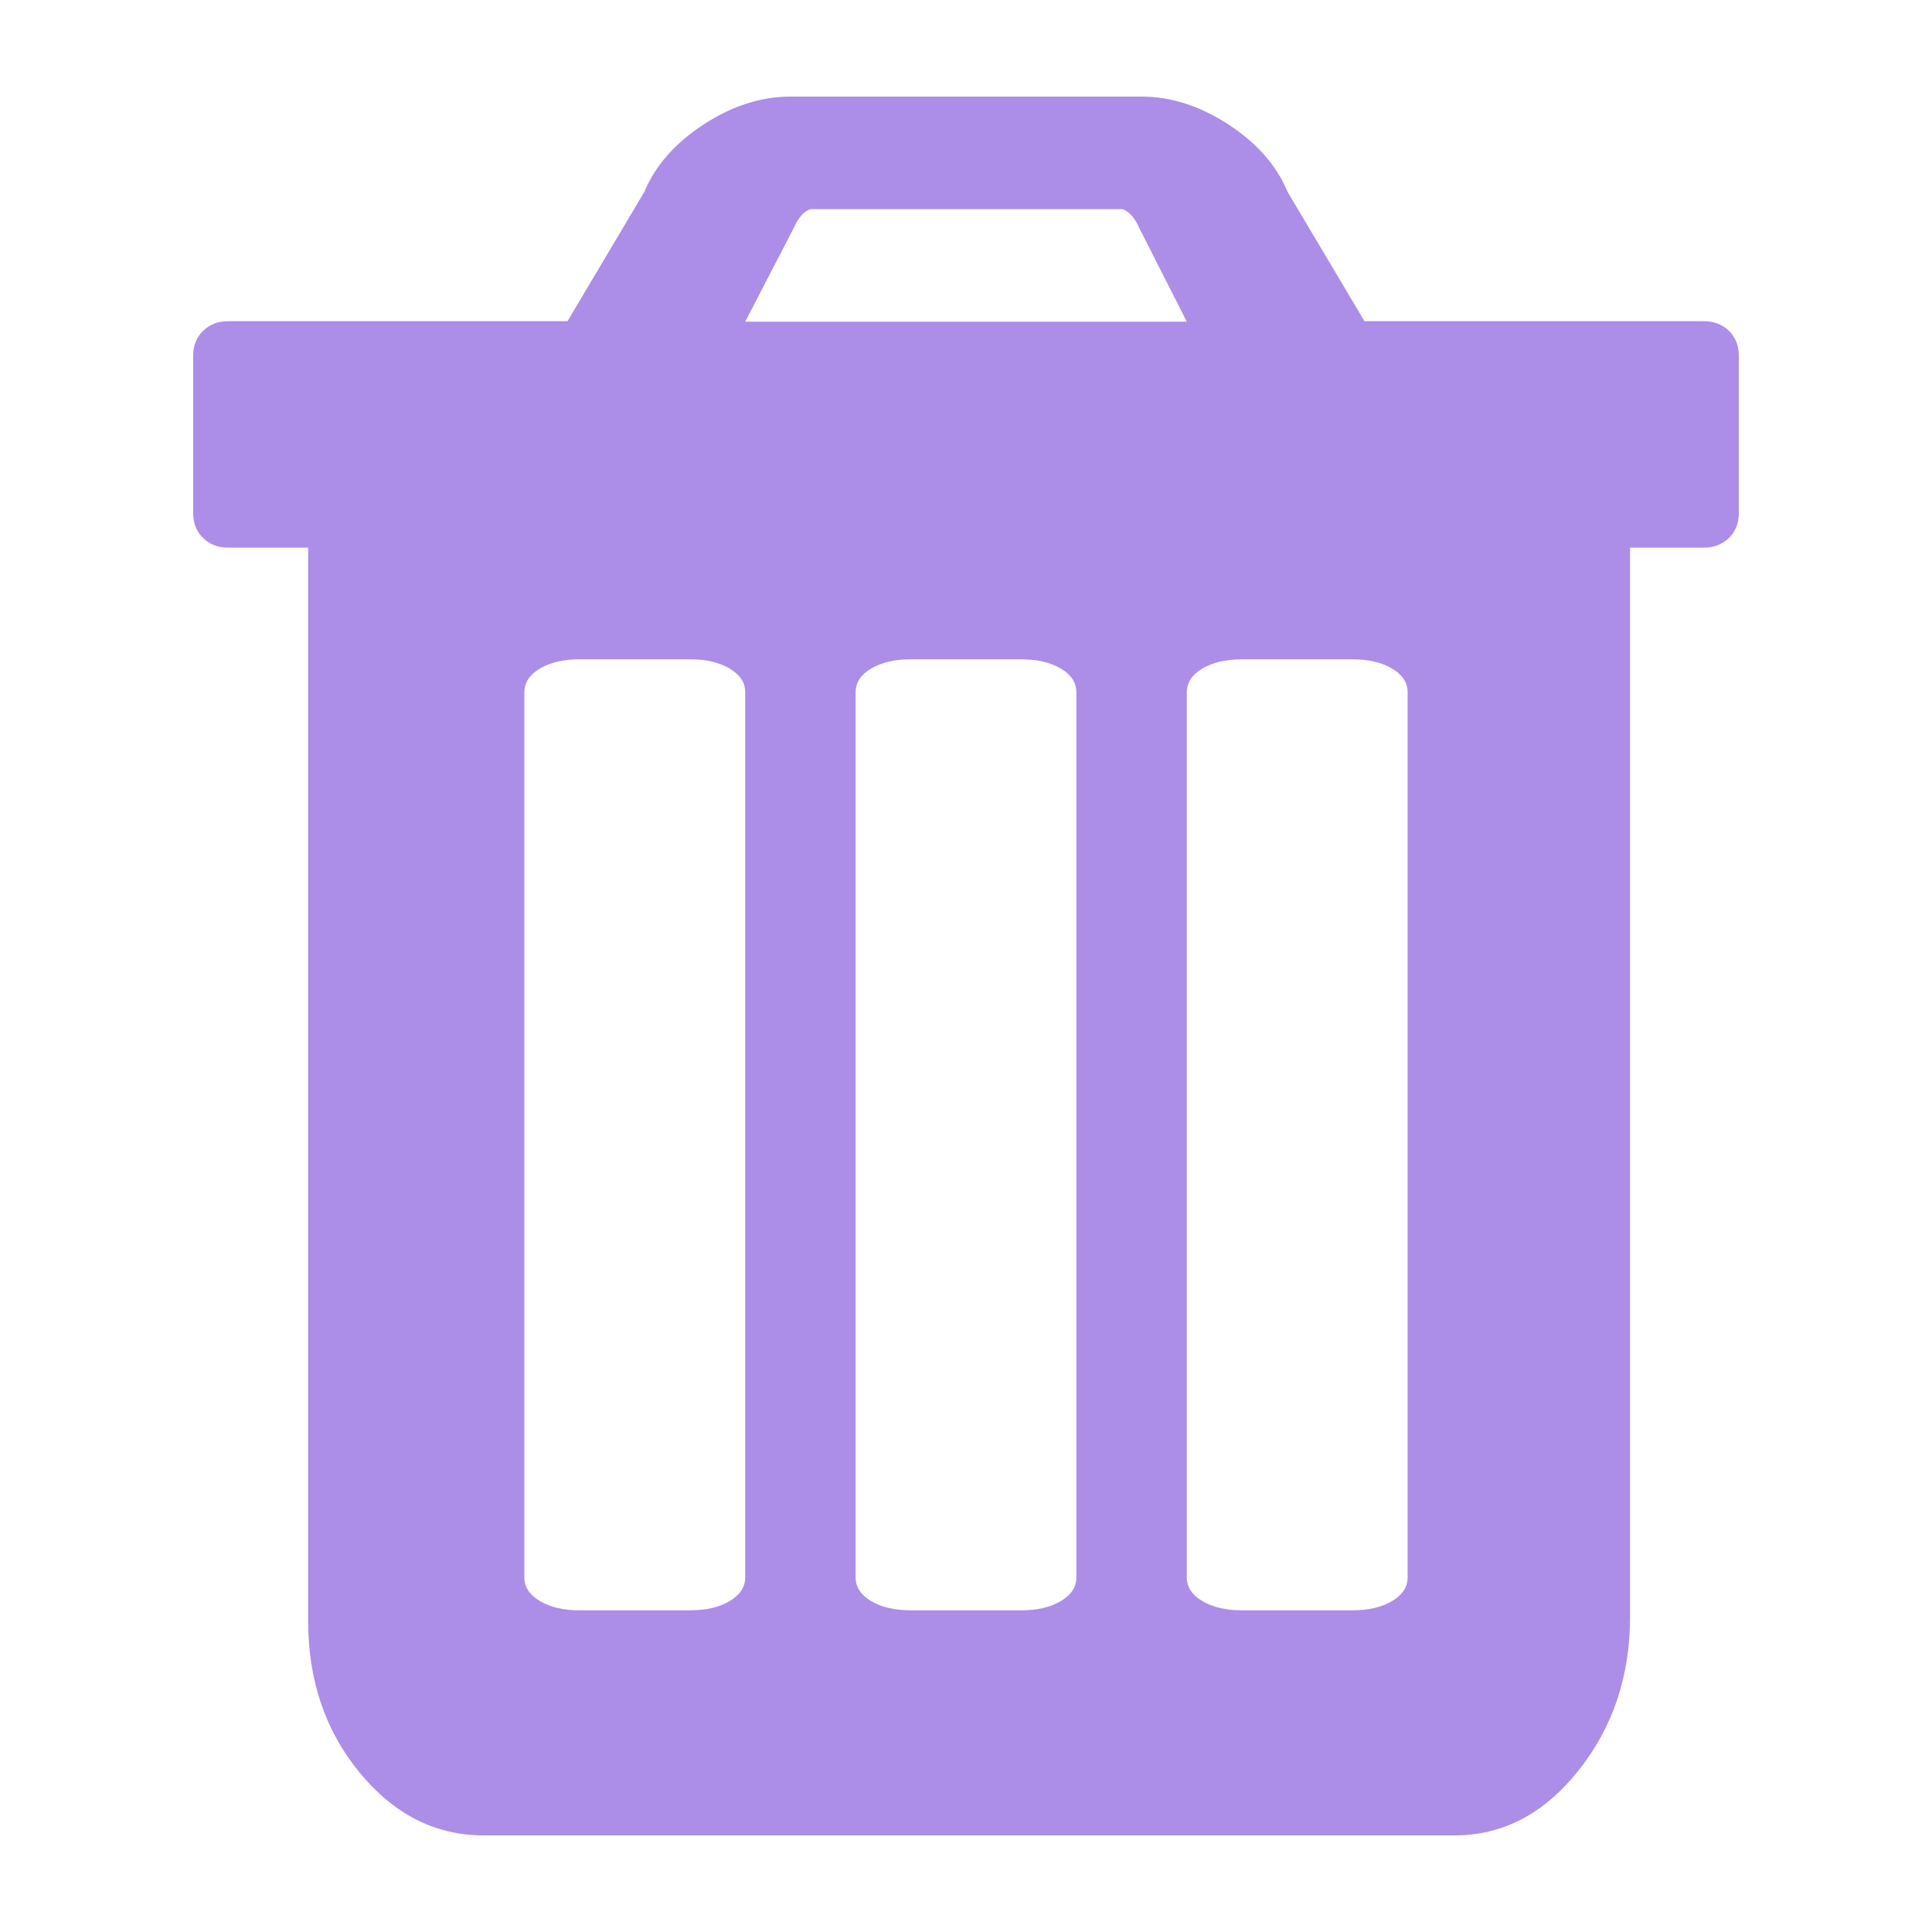 <svg width="24" height="24" viewBox="0 0 24 24" fill="none" xmlns="http://www.w3.org/2000/svg">
<path fill-rule="evenodd" clip-rule="evenodd" d="M18.067 22.8C18.667 22.8 19.181 22.532 19.608 21.995C20.035 21.459 20.249 20.822 20.249 20.086V6.803H21.163C21.291 6.803 21.395 6.763 21.477 6.683C21.559 6.603 21.6 6.501 21.6 6.377V4.416C21.6 4.292 21.559 4.19 21.477 4.11C21.395 4.03 21.291 3.99 21.163 3.99H16.95L15.995 2.384C15.859 2.056 15.614 1.777 15.259 1.546C14.904 1.315 14.545 1.2 14.182 1.2H9.818C9.454 1.2 9.095 1.315 8.741 1.546C8.386 1.777 8.141 2.056 8.004 2.384L7.05 3.99H2.836C2.709 3.99 2.604 4.03 2.523 4.11C2.441 4.19 2.4 4.292 2.4 4.416V6.377C2.4 6.501 2.441 6.603 2.523 6.683C2.604 6.763 2.709 6.803 2.836 6.803H3.828V20.139C3.828 20.875 4.042 21.503 4.469 22.022C4.897 22.541 5.41 22.8 6.01 22.8H18.067ZM14.743 3.996H9.257L9.857 2.838C9.914 2.707 9.984 2.627 10.065 2.598H13.947C14.028 2.627 14.098 2.707 14.155 2.838L14.743 3.996ZM7.2 20.004C7 20.004 6.836 19.966 6.707 19.889C6.578 19.813 6.514 19.715 6.514 19.596V8.598C6.514 8.479 6.578 8.381 6.707 8.305C6.836 8.229 7 8.19 7.2 8.19H8.571C8.771 8.19 8.936 8.229 9.064 8.305C9.193 8.381 9.257 8.479 9.257 8.598V19.596C9.257 19.715 9.193 19.813 9.064 19.889C8.936 19.966 8.771 20.004 8.571 20.004H7.2ZM11.314 20.004C11.114 20.004 10.95 19.966 10.821 19.889C10.693 19.813 10.629 19.715 10.629 19.596V8.598C10.629 8.479 10.693 8.381 10.821 8.305C10.95 8.229 11.114 8.19 11.314 8.19H12.686C12.886 8.19 13.05 8.229 13.178 8.305C13.307 8.381 13.371 8.479 13.371 8.598V19.596C13.371 19.715 13.307 19.813 13.178 19.889C13.05 19.966 12.886 20.004 12.686 20.004H11.314ZM15.428 20.004C15.229 20.004 15.064 19.966 14.936 19.889C14.807 19.813 14.743 19.715 14.743 19.596V8.598C14.743 8.479 14.807 8.381 14.936 8.305C15.064 8.229 15.229 8.19 15.428 8.19H16.8C17 8.19 17.164 8.229 17.293 8.305C17.421 8.381 17.486 8.479 17.486 8.598V19.596C17.486 19.715 17.421 19.813 17.293 19.889C17.164 19.966 17 20.004 16.8 20.004H15.428Z" fill="#AC8DE8"/>
</svg>
